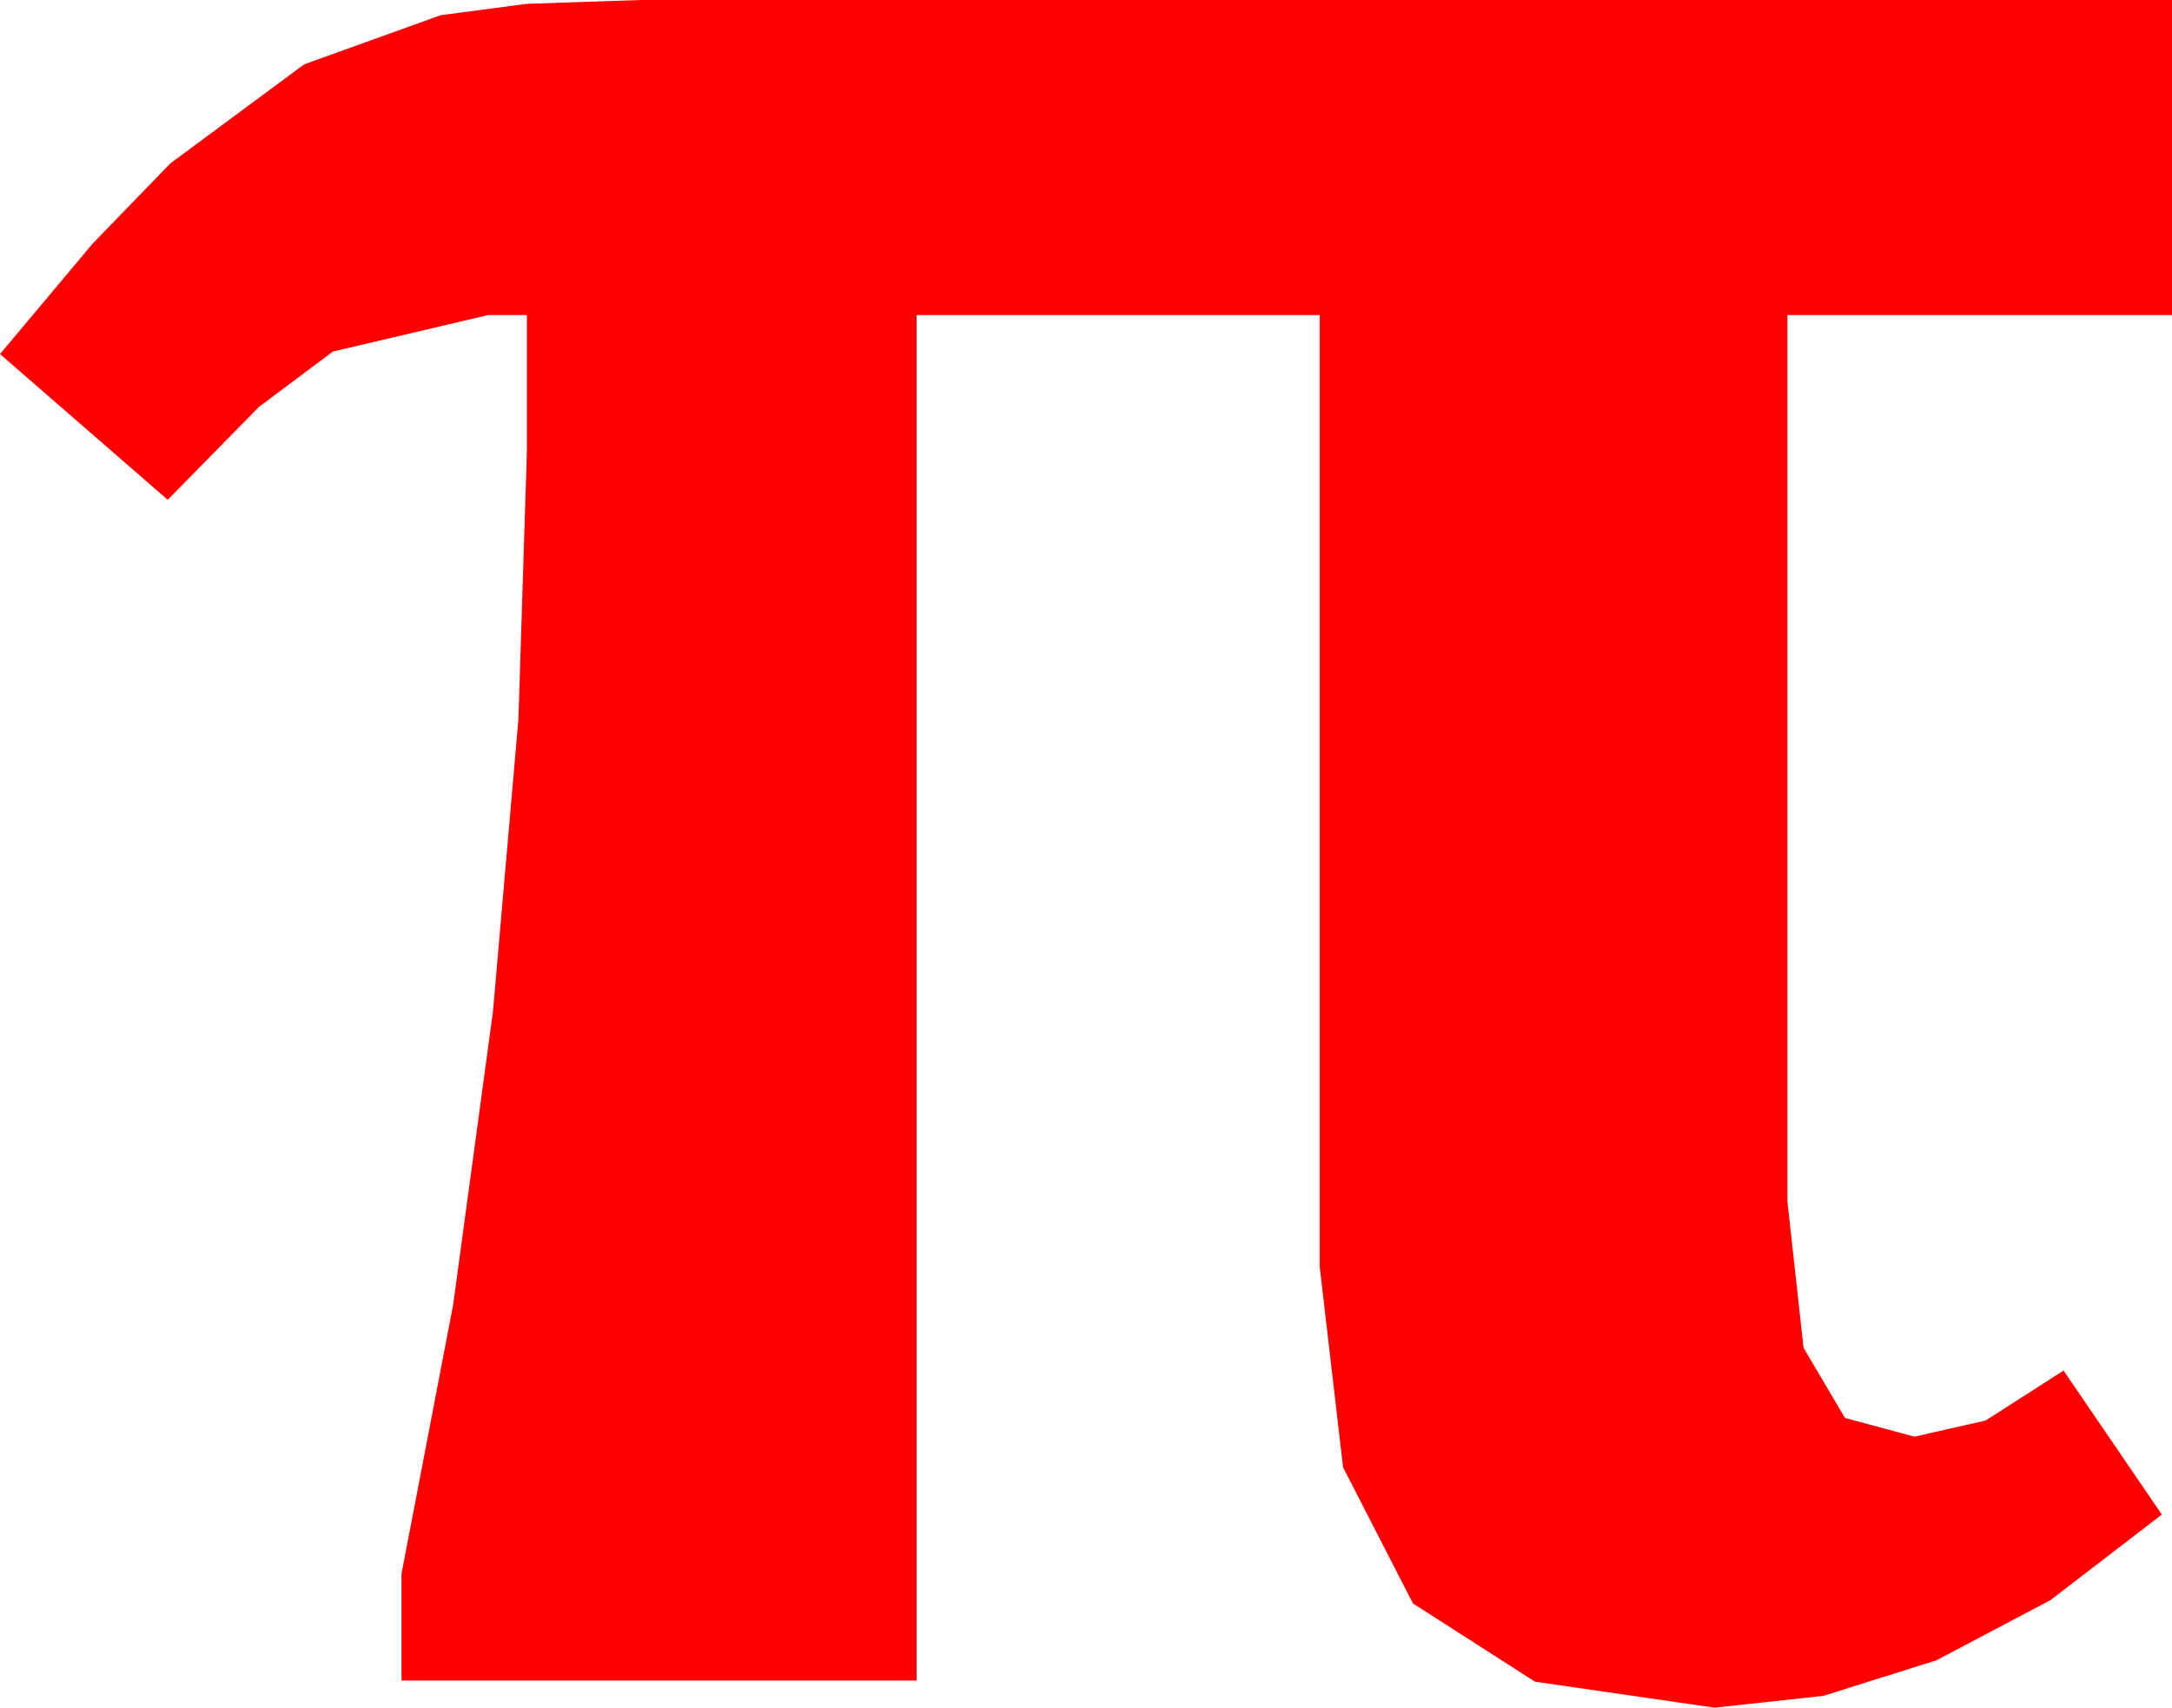 <?xml version="1.0" encoding="utf-8"?>
<!DOCTYPE svg PUBLIC "-//W3C//DTD SVG 1.1//EN" "http://www.w3.org/Graphics/SVG/1.1/DTD/svg11.dtd">
<svg width="37.559" height="29.531" xmlns="http://www.w3.org/2000/svg" xmlns:xlink="http://www.w3.org/1999/xlink" xmlns:xml="http://www.w3.org/XML/1998/namespace" version="1.1">
  <g>
    <g>
      <path style="fill:#FF0000;fill-opacity:1" d="M11.074,0L37.559,0 37.559,5.449 30.908,5.449 30.908,20.771 31.187,23.306 31.904,24.521 33.105,24.844 34.336,24.565 35.684,23.701 37.383,26.191 35.457,27.671 33.486,28.711 31.531,29.326 29.648,29.531 26.543,29.081 24.434,27.729 23.225,25.375 22.822,21.914 22.822,5.449 15.85,5.449 15.85,29.062 6.943,29.062 6.943,27.217 7.837,22.559 8.525,17.49 8.965,12.437 9.111,7.822 9.111,5.449 8.438,5.449 5.757,6.079 4.479,7.035 2.9,8.643 0,6.123 1.6,4.215 2.944,2.827 5.259,1.113 7.617,0.264 9.111,0.066 11.074,0z" />
    </g>
  </g>
</svg>